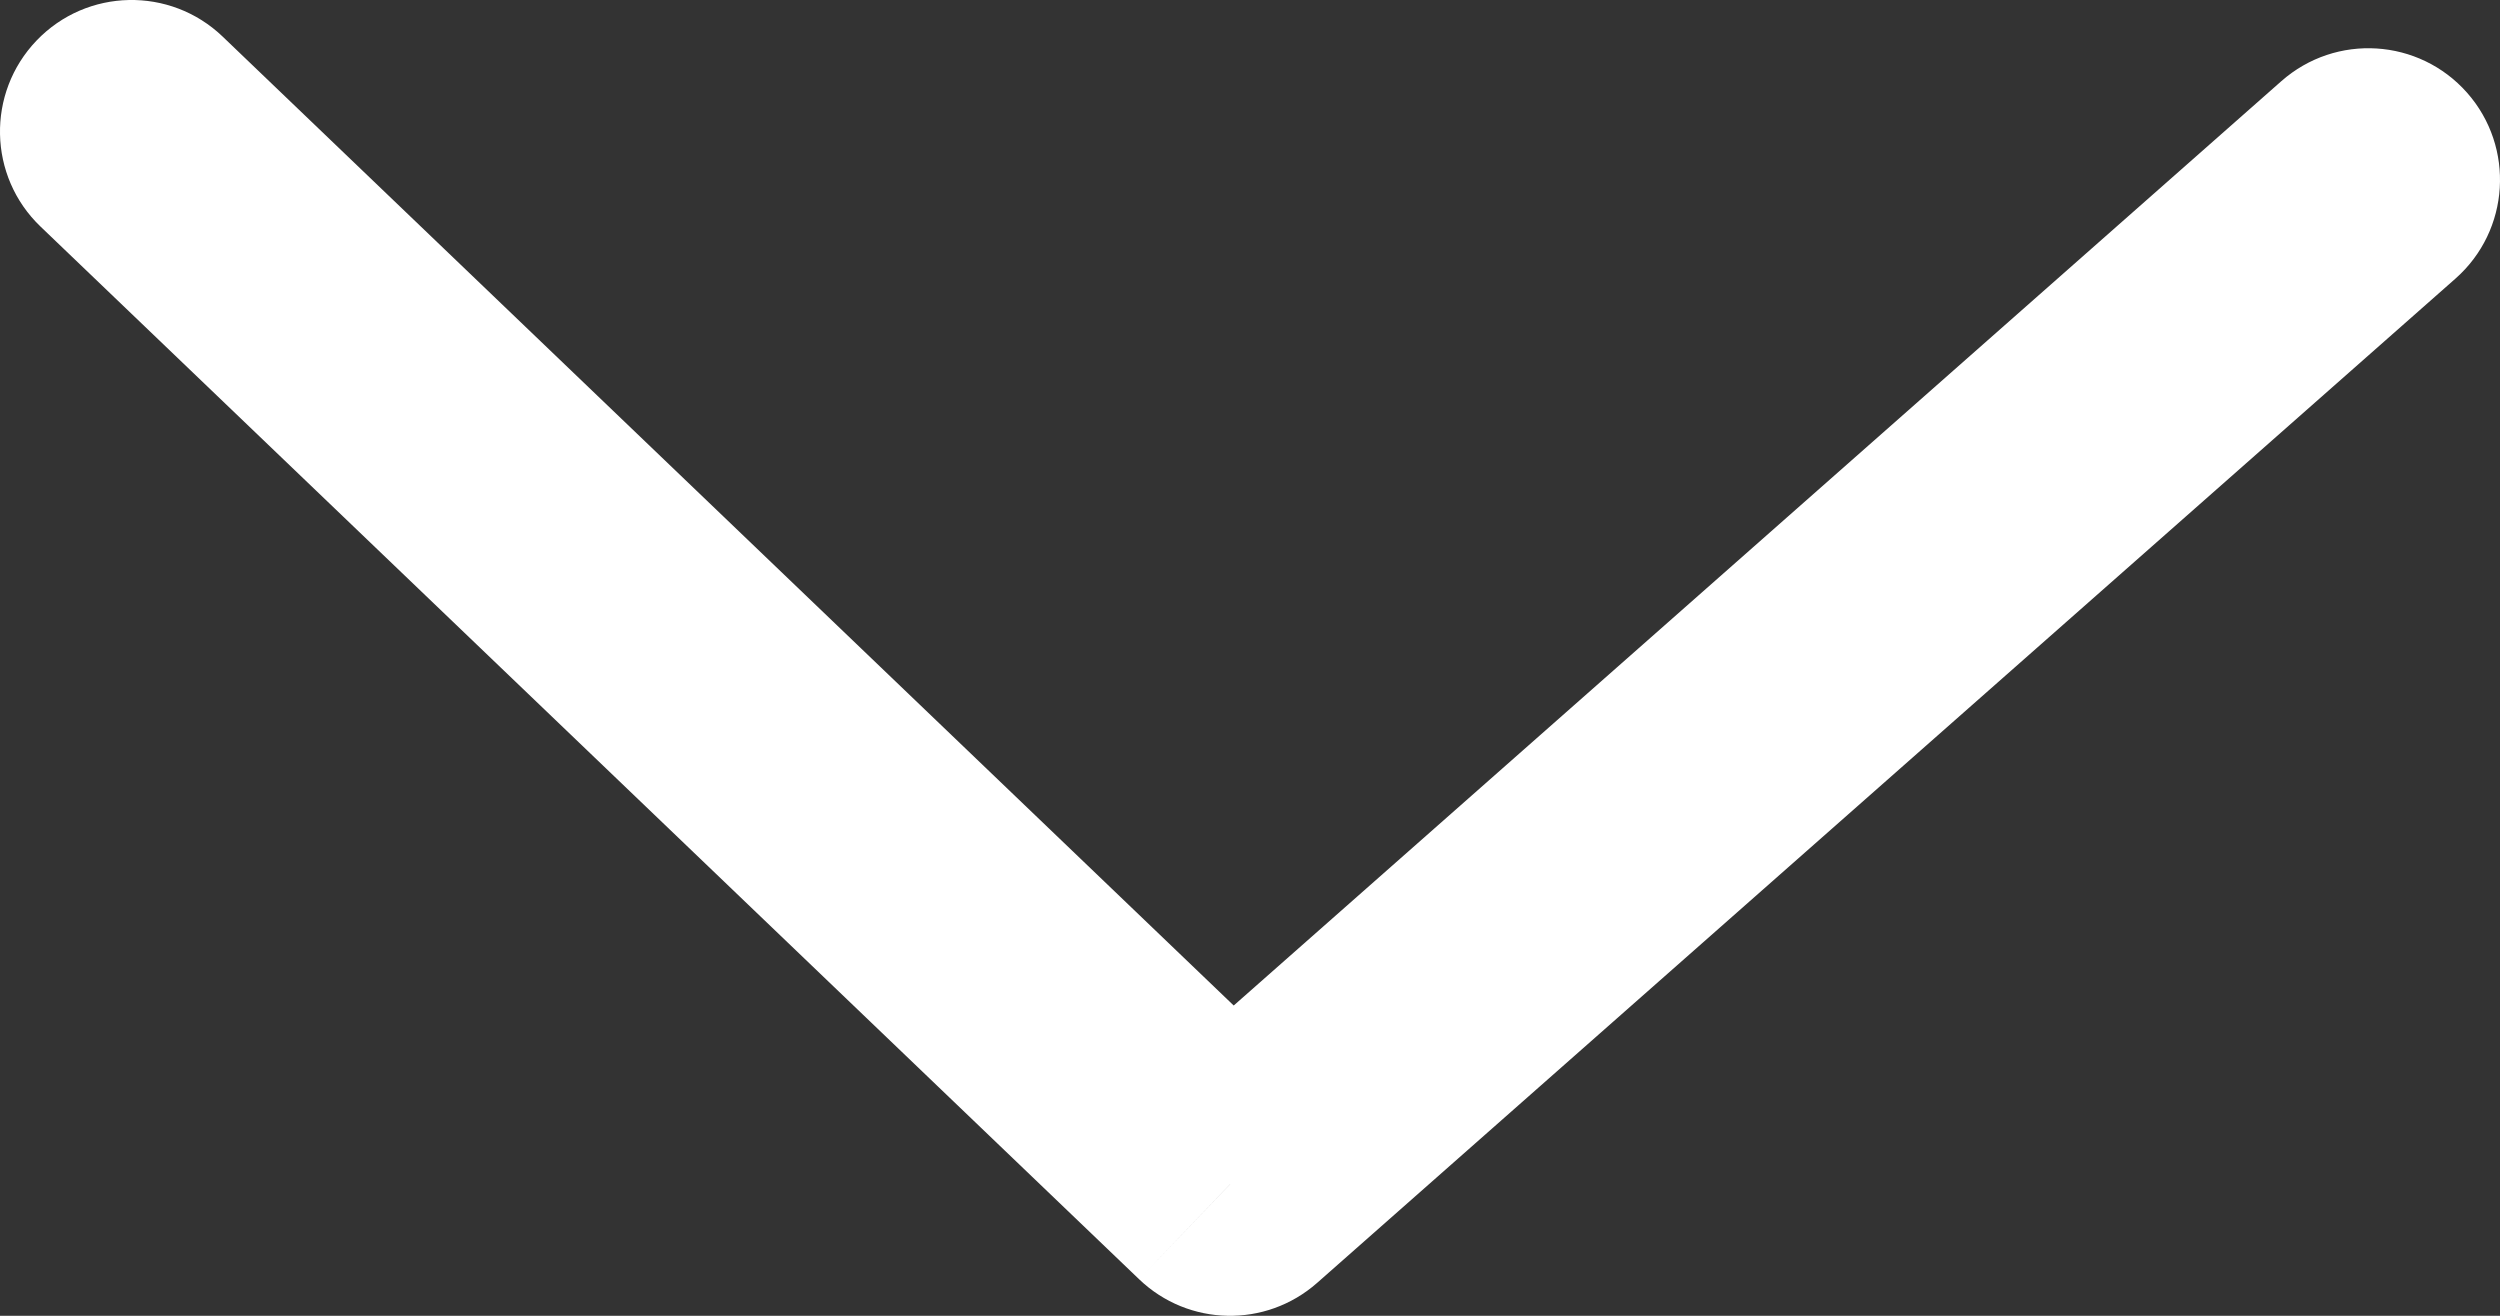 <svg width="19" height="10" viewBox="0 0 19 10" fill="none" xmlns="http://www.w3.org/2000/svg">
<rect x="0" y="0" width="19" height="10" fill="#333333" stroke="none"/>
<path d="M1.692 0.278C1.293 -0.104 0.66 -0.091 0.278 0.308C-0.104 0.707 -0.091 1.34 0.308 1.722L1.692 0.278ZM9.349 9L8.657 9.722C9.032 10.082 9.62 10.094 10.01 9.75L9.349 9ZM18.662 2.117C19.076 1.751 19.115 1.119 18.75 0.705C18.384 0.291 17.753 0.251 17.338 0.617L18.662 2.117ZM0.308 1.722L8.657 9.722L10.04 8.278L1.692 0.278L0.308 1.722ZM17.338 0.617L8.687 8.25L10.01 9.75L18.662 2.117L17.338 0.617Z" fill="white"/>
</svg>

